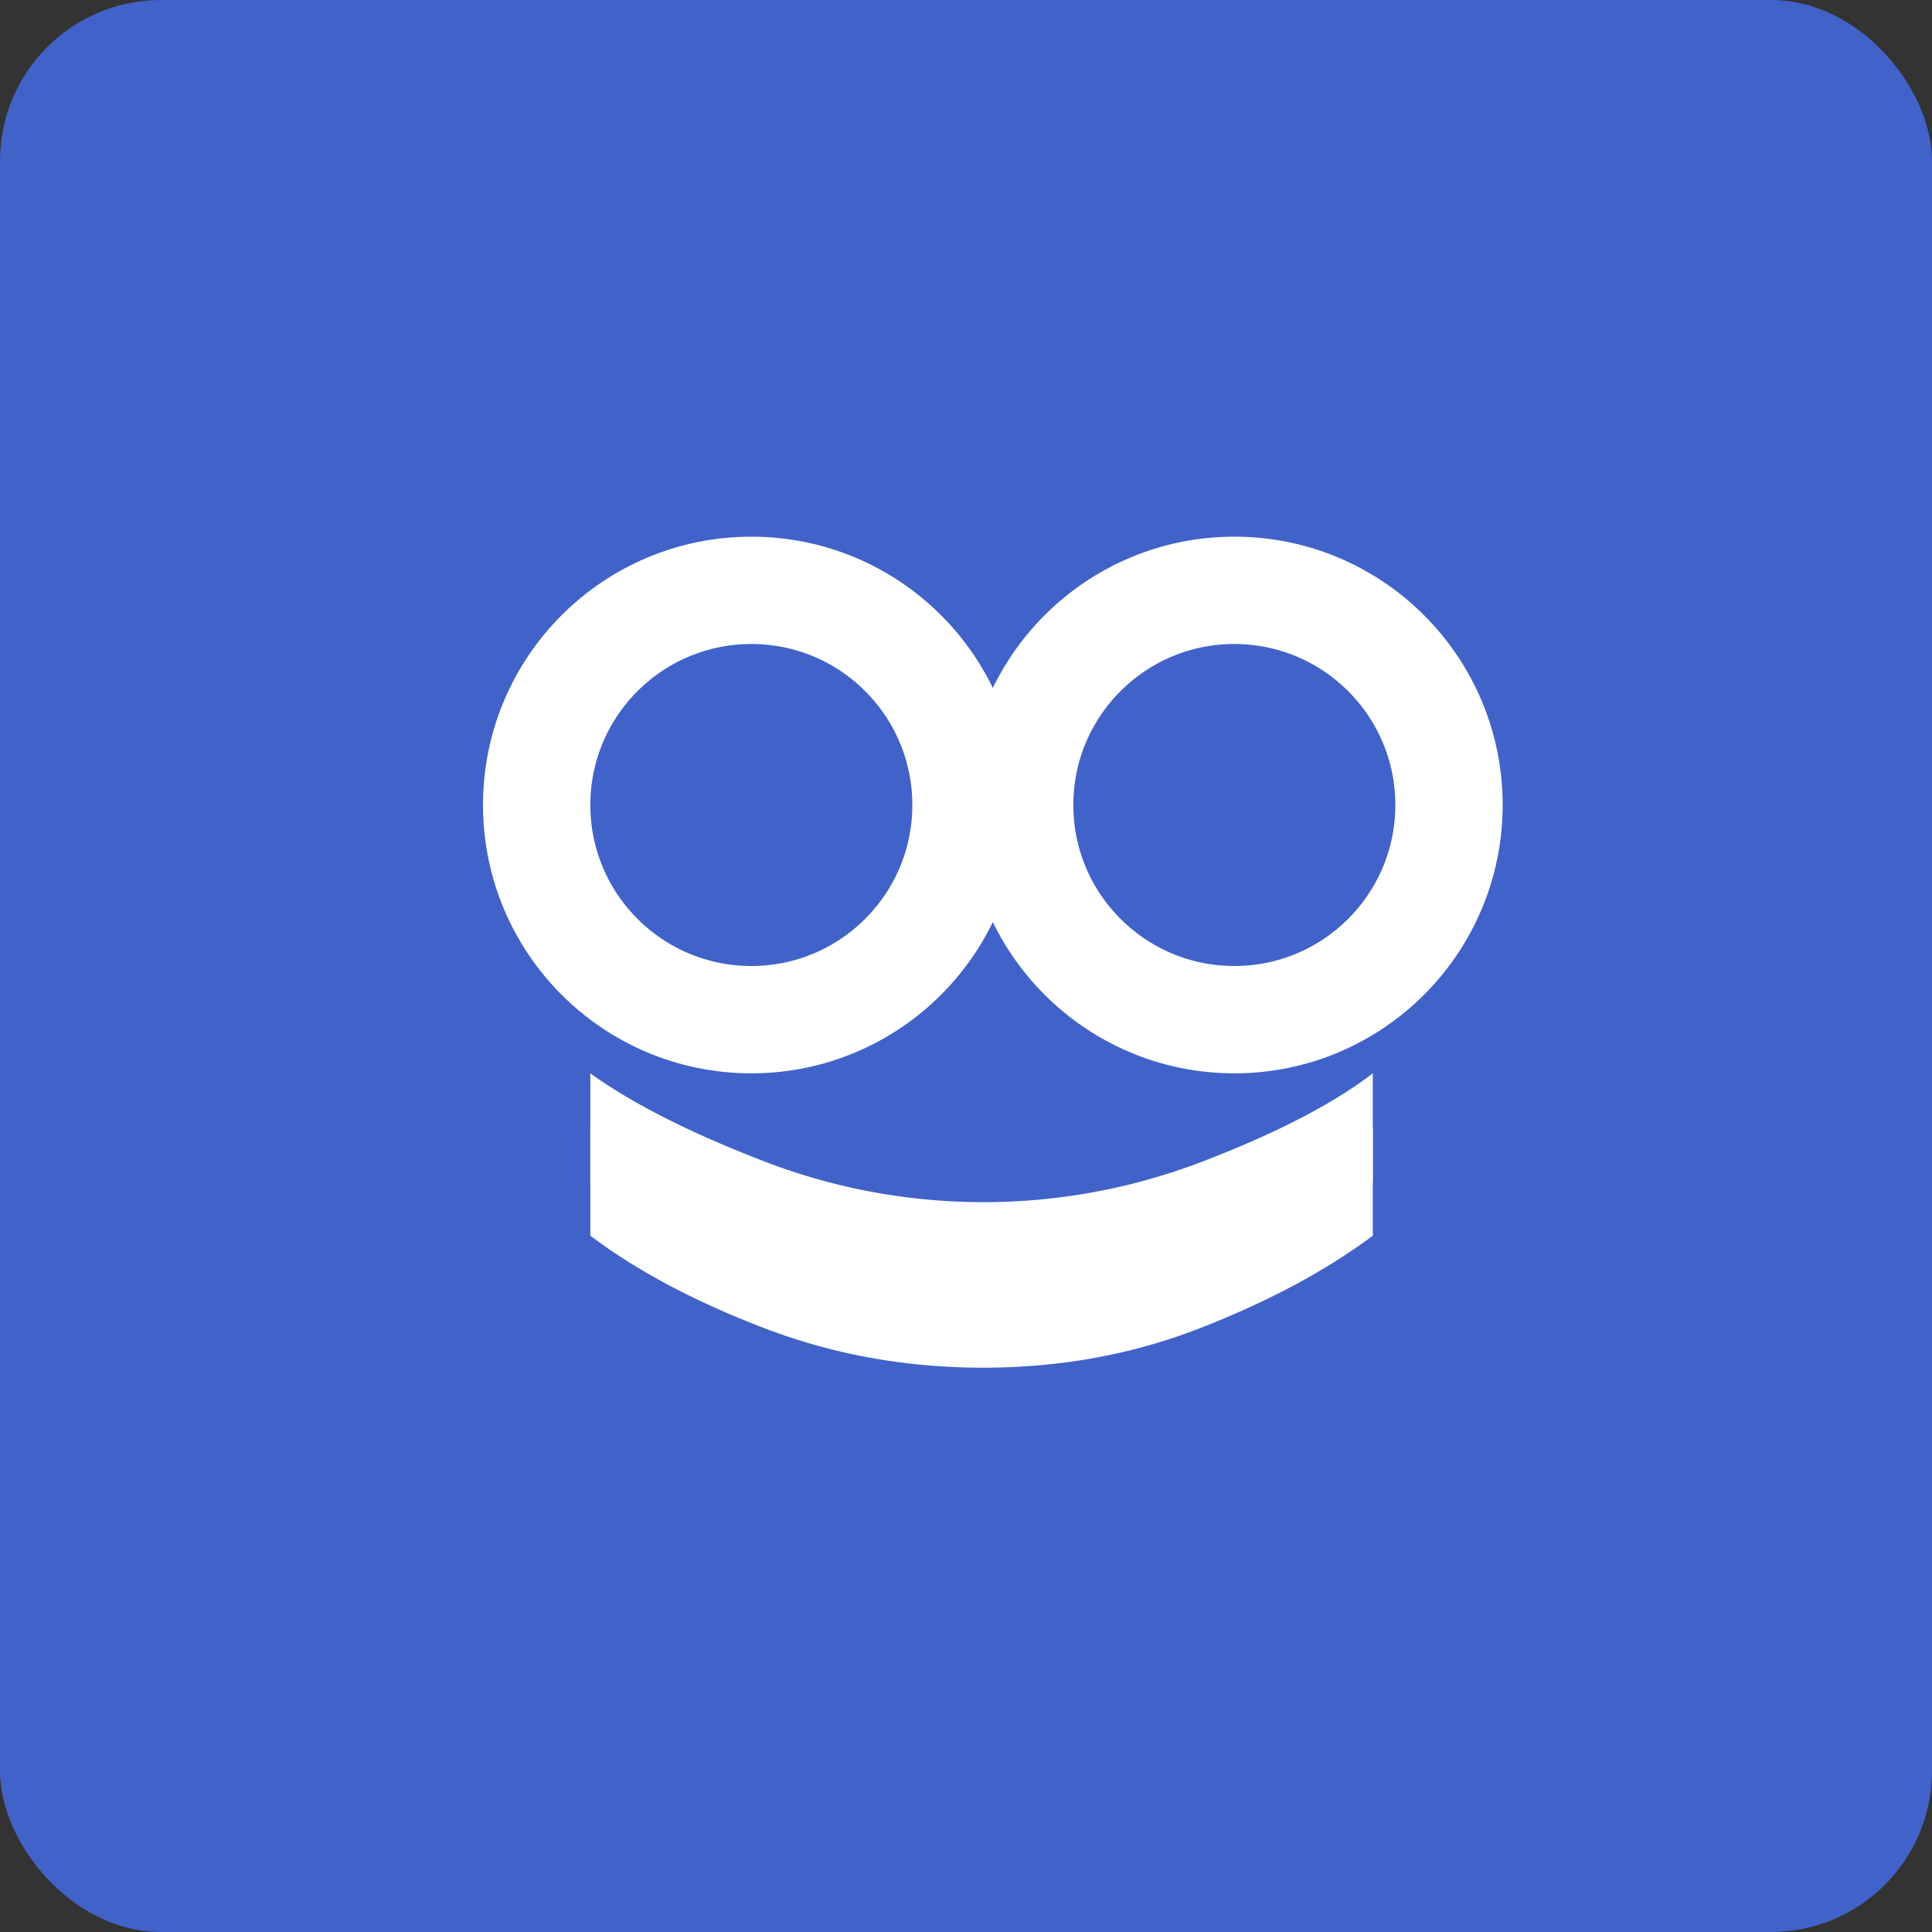 <svg xmlns="http://www.w3.org/2000/svg" width="36" height="36" viewBox="0 0 36 36">
    <rect x="0" y="0" width="36" height="36" fill="#333333" stroke="none"/>
    <g fill="none" fill-rule="evenodd">
        <rect width="36" height="36" fill="#4162C8" rx="3"/>
        <circle cx="14" cy="15" r="4" fill-rule="nonzero" stroke="#FFF" stroke-width="2"/>
        <circle cx="23" cy="15" r="4" fill-rule="nonzero" stroke="#FFF" stroke-width="2"/>
        <path fill="#FFF" d="M11 20c.78.56 1.842 1.1 3.187 1.62a11.369 11.369 0 0 0 8.28 0c1.346-.52 2.383-1.06 3.113-1.62v2.025c-.87.65-1.937 1.222-3.203 1.717-1.265.496-2.617.743-4.057.743-1.44 0-2.805-.247-4.095-.743-1.29-.495-2.365-1.067-3.225-1.717V20z"/>
        <path fill="#FFF" d="M11 21c.78.56 1.842 1.1 3.187 1.62a11.369 11.369 0 0 0 8.28 0c1.346-.52 2.383-1.06 3.113-1.62v2.025c-.87.65-1.937 1.222-3.203 1.717-1.265.496-2.617.743-4.057.743-1.44 0-2.805-.247-4.095-.743-1.29-.495-2.365-1.067-3.225-1.717V21z"/>
    </g>
</svg>
